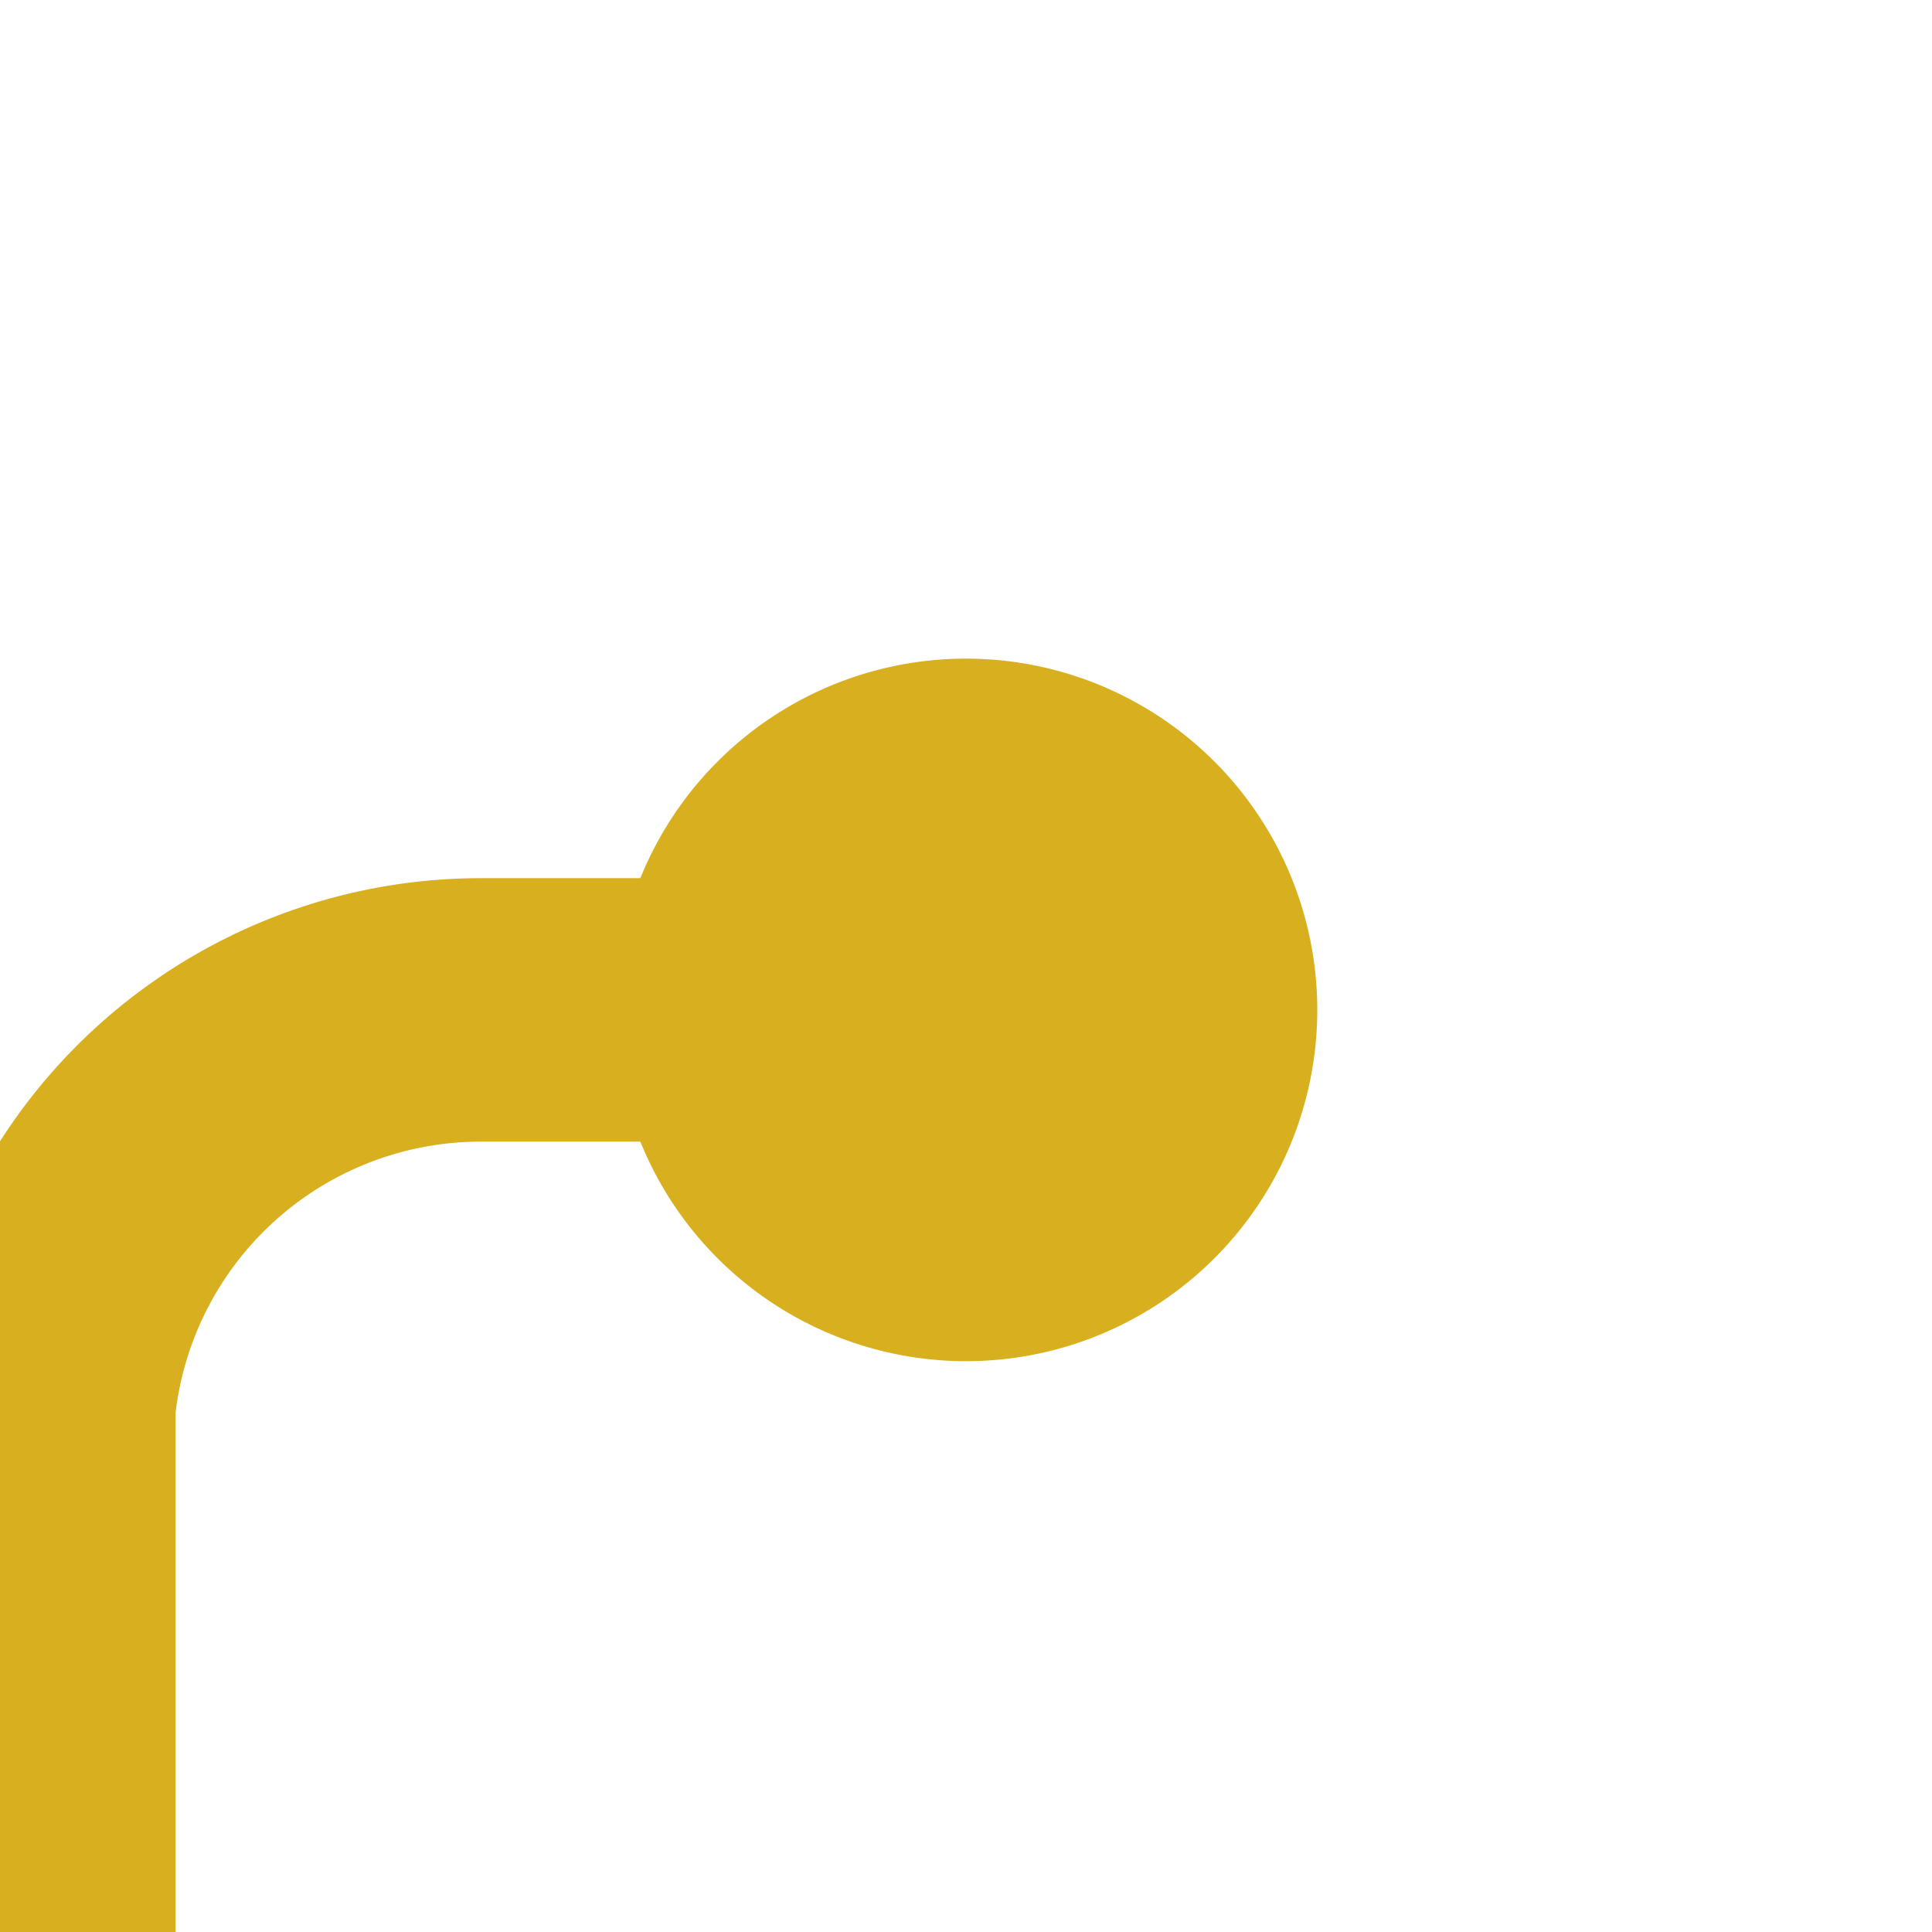 ﻿<?xml version="1.0" encoding="utf-8"?>
<svg version="1.1" xmlns:xlink="http://www.w3.org/1999/xlink" width="22px" height="22px" preserveAspectRatio="xMinYMid meet" viewBox="874 82  22 20" xmlns="http://www.w3.org/2000/svg">
  <path d="M 851 199.5  L 869 199.5  A 5 5 0 0 0 874.5 194.5 L 874.5 97  A 5 5 0 0 1 879.5 92.5 L 886 92.5  " stroke-width="3" stroke="#d7af1f" fill="none" />
  <path d="M 852 195.5  A 4 4 0 0 0 848 199.5 A 4 4 0 0 0 852 203.5 A 4 4 0 0 0 856 199.5 A 4 4 0 0 0 852 195.5 Z M 885 88.5  A 4 4 0 0 0 881 92.5 A 4 4 0 0 0 885 96.5 A 4 4 0 0 0 889 92.5 A 4 4 0 0 0 885 88.5 Z " fill-rule="nonzero" fill="#d7af1f" stroke="none" />
</svg>